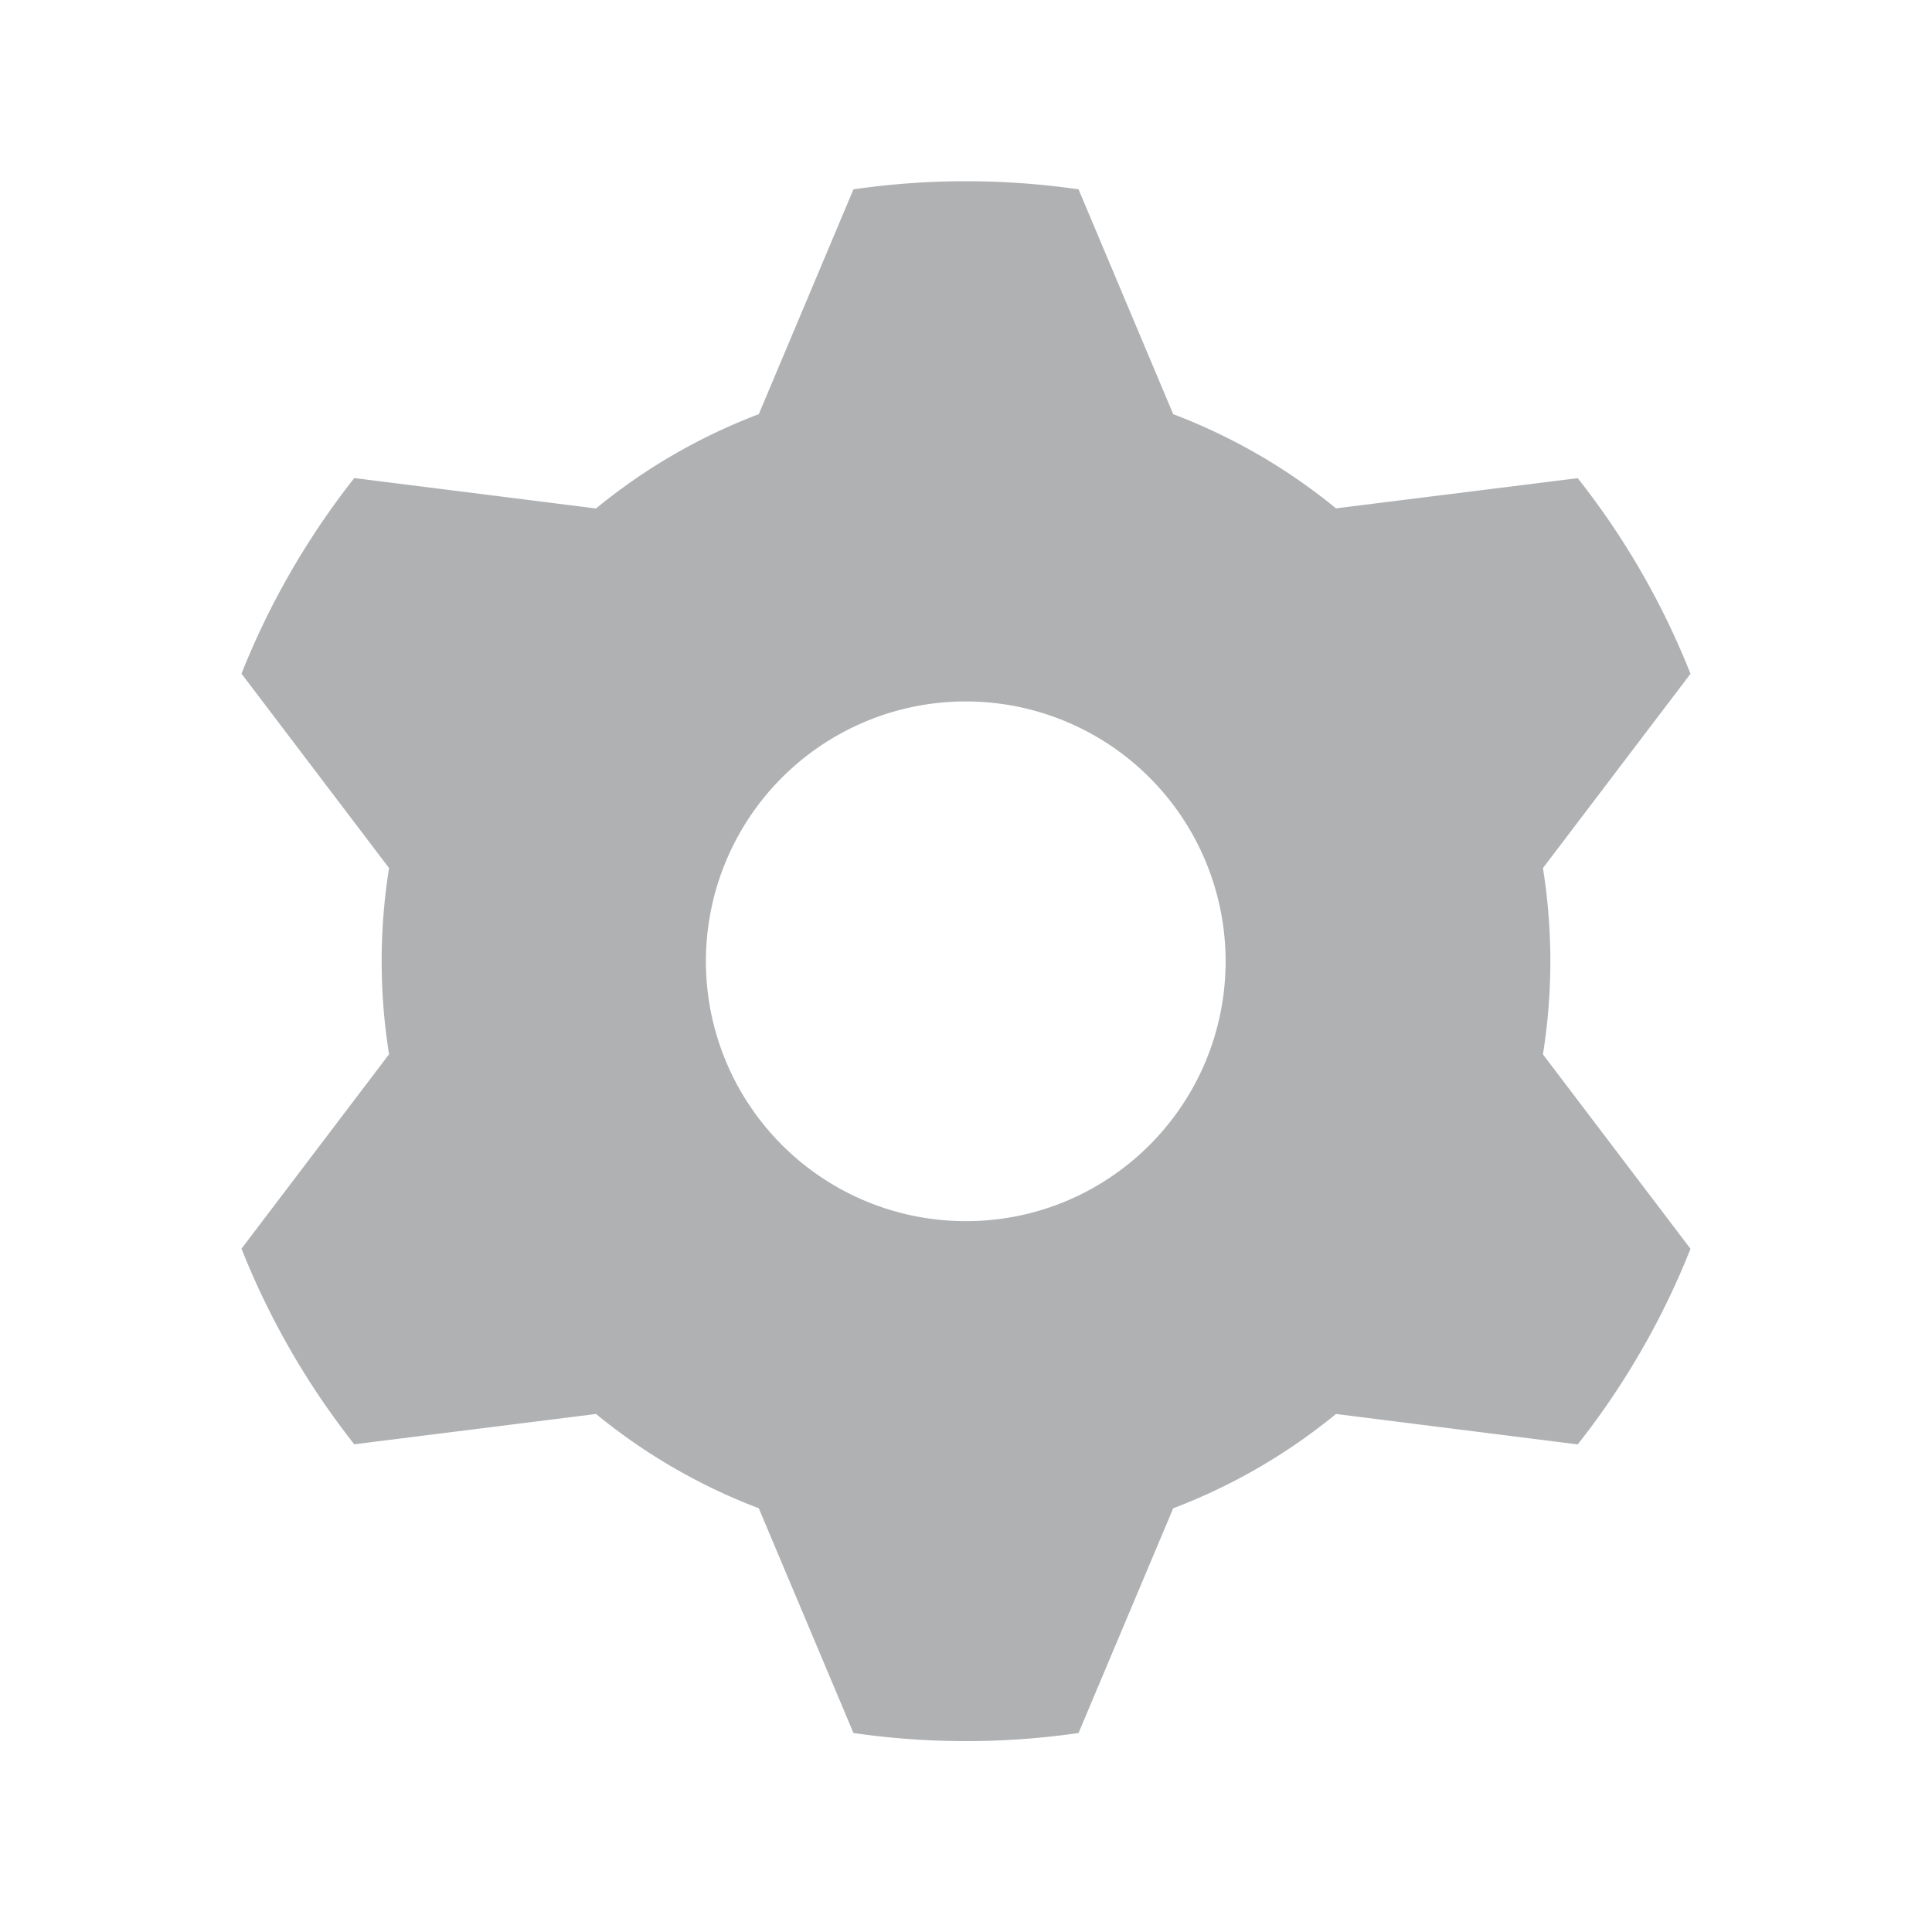 <svg width="16" height="16" viewBox="0 0 16 16" xmlns="http://www.w3.org/2000/svg"><rect width="16" height="16" fill="none"/><path d="M12.778 8.732L14 10.342a6.453 6.453 0 0 1-.934 1.62l-2.002-.252c-.4.328-.855.594-1.348.781l-.784 1.861a6.5 6.5 0 0 1-1.864 0l-.784-1.861a4.833 4.833 0 0 1-1.348-.781l-2.002.251A6.453 6.453 0 0 1 2 10.341l1.222-1.61a4.884 4.884 0 0 1 0-1.542L2 5.579c.233-.587.55-1.132.934-1.62l2.002.252c.4-.329.855-.594 1.348-.781l.784-1.862a6.5 6.5 0 0 1 1.864 0l.784 1.862c.493.187.948.452 1.348.78l2.002-.25c.385.487.701 1.032.934 1.62l-1.222 1.609a4.884 4.884 0 0 1 0 1.543zM8 10.113c1.188 0 2.15-.964 2.15-2.153A2.152 2.152 0 1 0 8 10.113z" fill="#AFB1B3" fill-rule="evenodd"/></svg>